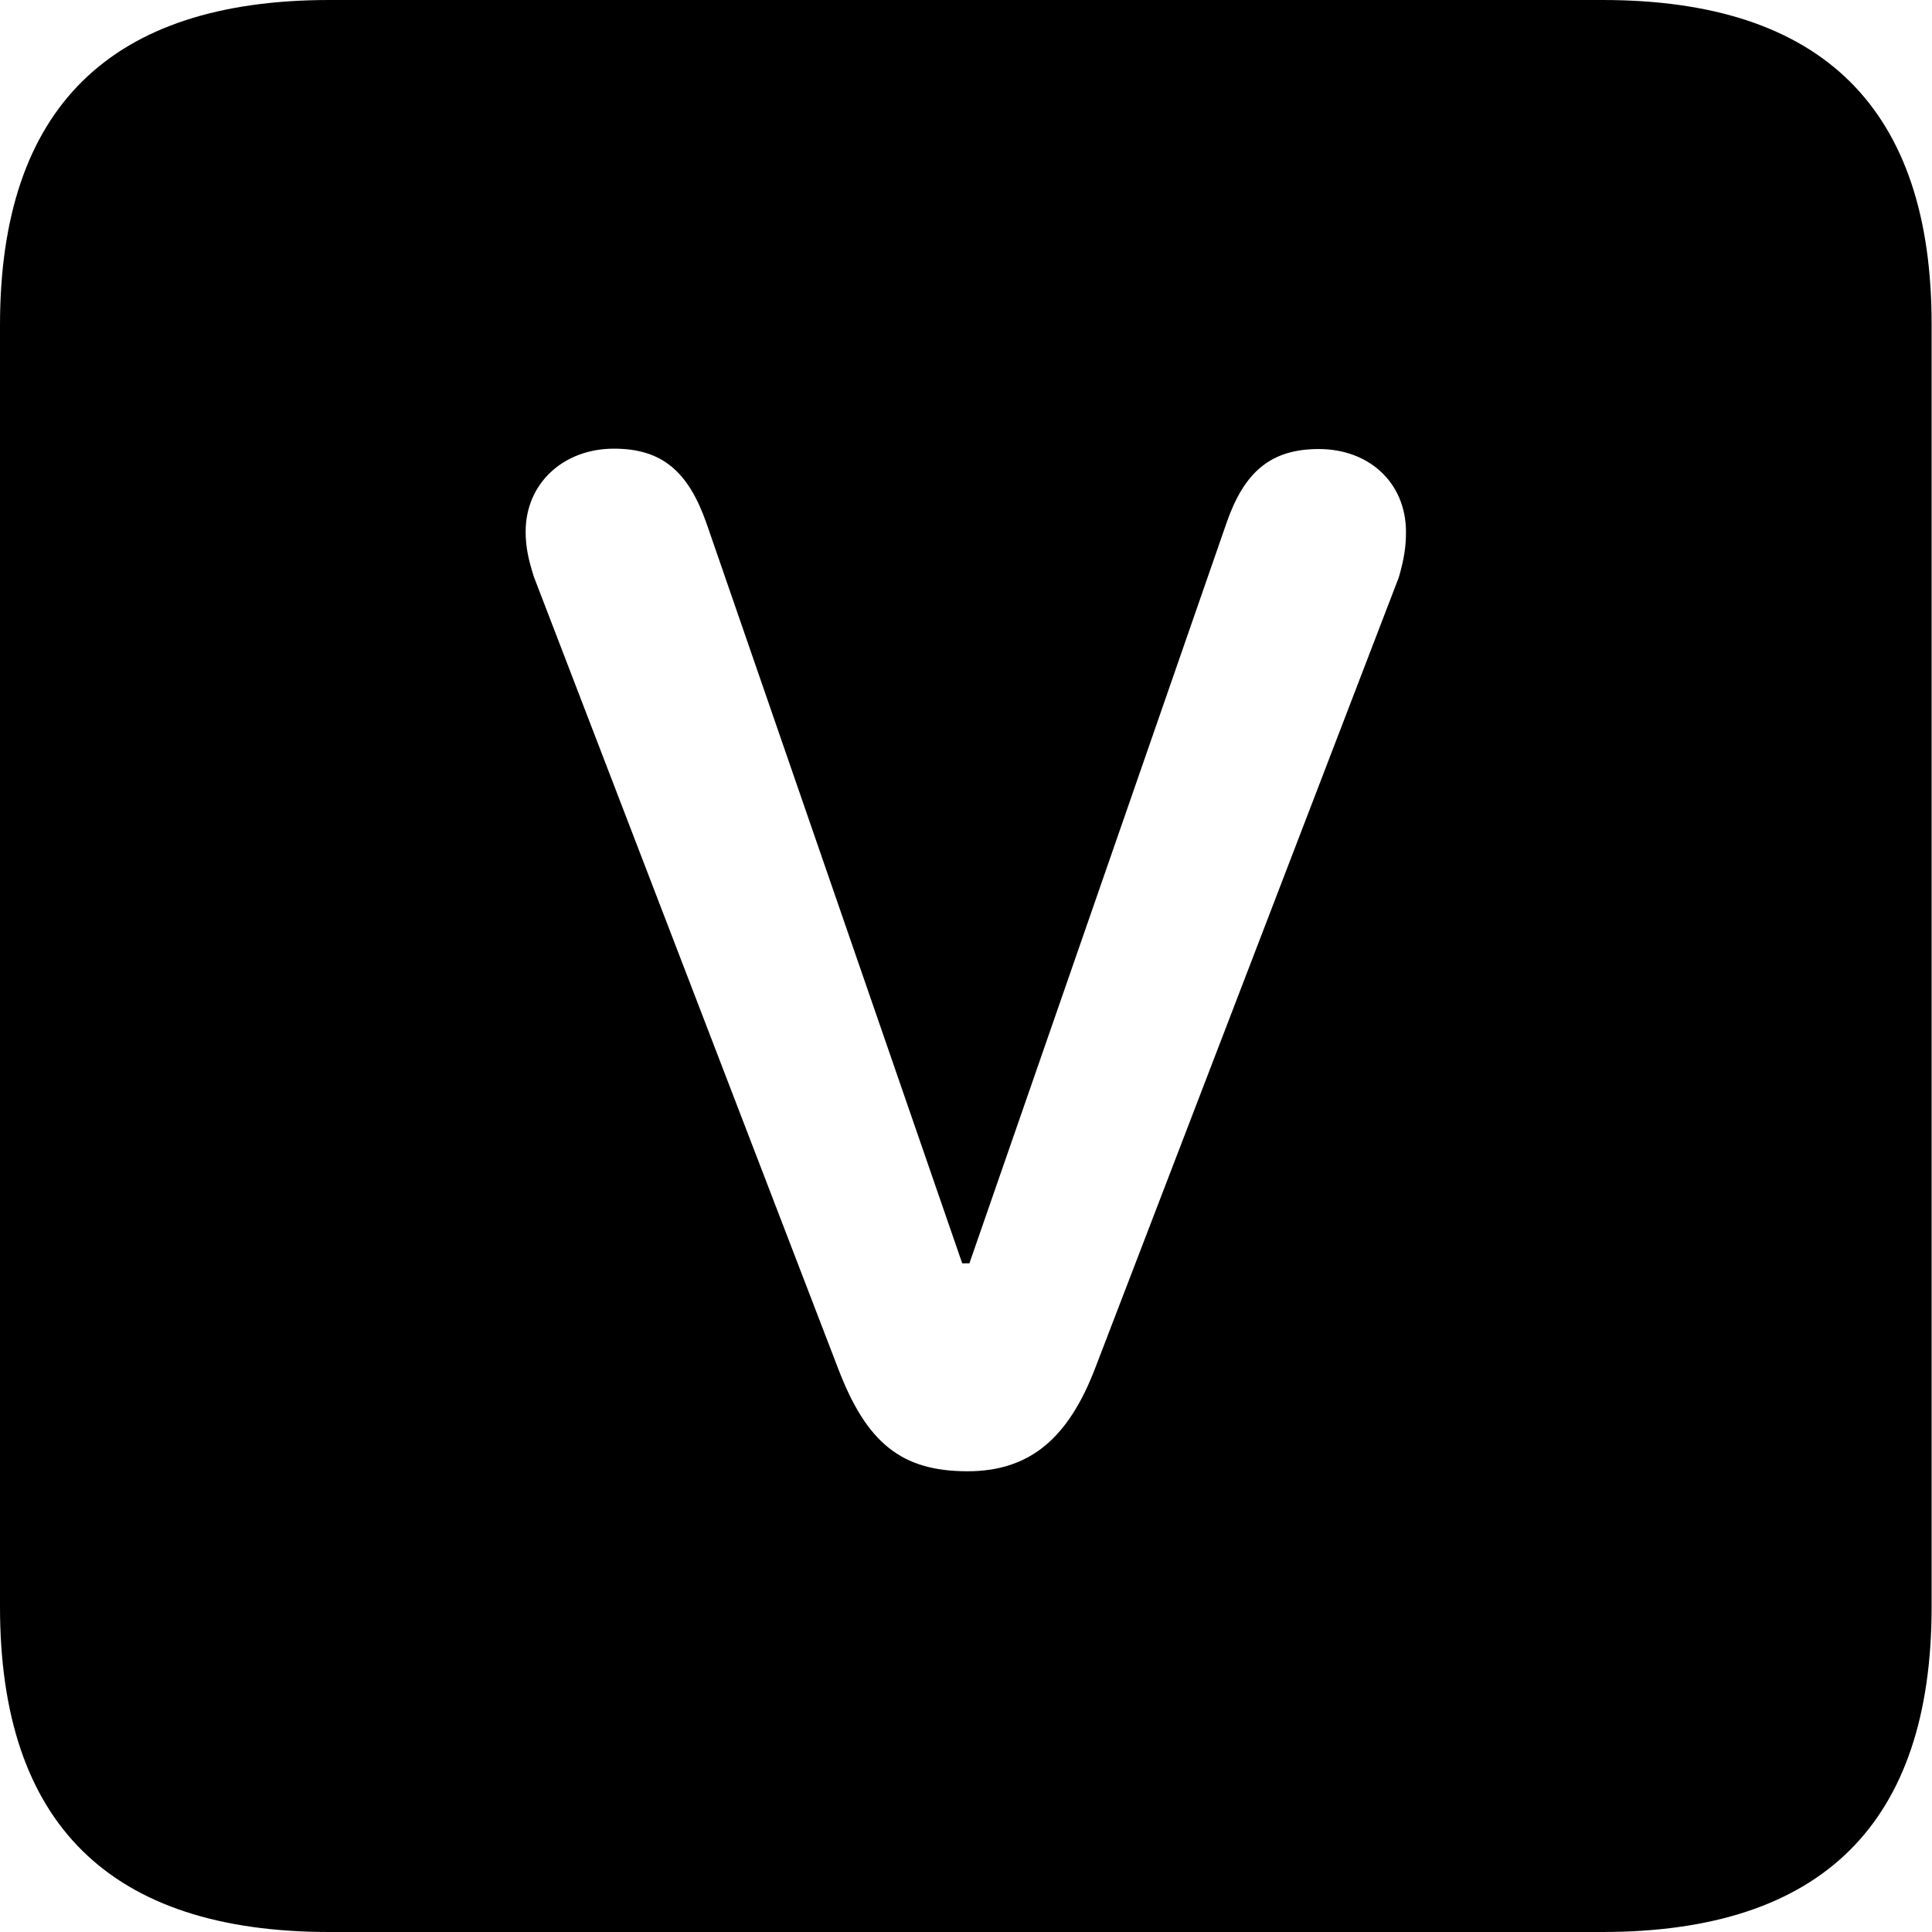 <?xml version="1.0" ?><!-- Generator: Adobe Illustrator 25.0.0, SVG Export Plug-In . SVG Version: 6.00 Build 0)  --><svg xmlns="http://www.w3.org/2000/svg" xmlns:xlink="http://www.w3.org/1999/xlink" version="1.1" id="Layer_1" x="0px" y="0px" viewBox="0 0 512 512" style="enable-background:new 0 0 512 512;" xml:space="preserve">
<path d="M87.3,512h337.3c58.4,0,87.3-28.9,87.3-86.2V86.2C512,28.9,483.1,0,424.7,0H87.3C29.2,0,0,28.6,0,86.2v339.6  C0,483.4,29.2,512,87.3,512z M256.4,389.9c-17.5,0-26.7-7.5-34.2-27l-80.7-210c-1.4-4.4-2.2-7.8-2.2-12c0-12.8,10-22,23.4-22  c12.8,0,19.7,6.1,24.5,19.7L255,334.8h1.9l68.1-196.1c4.7-13.6,11.7-19.7,24.5-19.7c13.3,0,23.1,8.9,23.1,22c0,4.2-0.6,7.5-1.9,12  l-80.4,209.4C283.1,381.3,272.8,389.9,256.4,389.9z"/>
</svg>